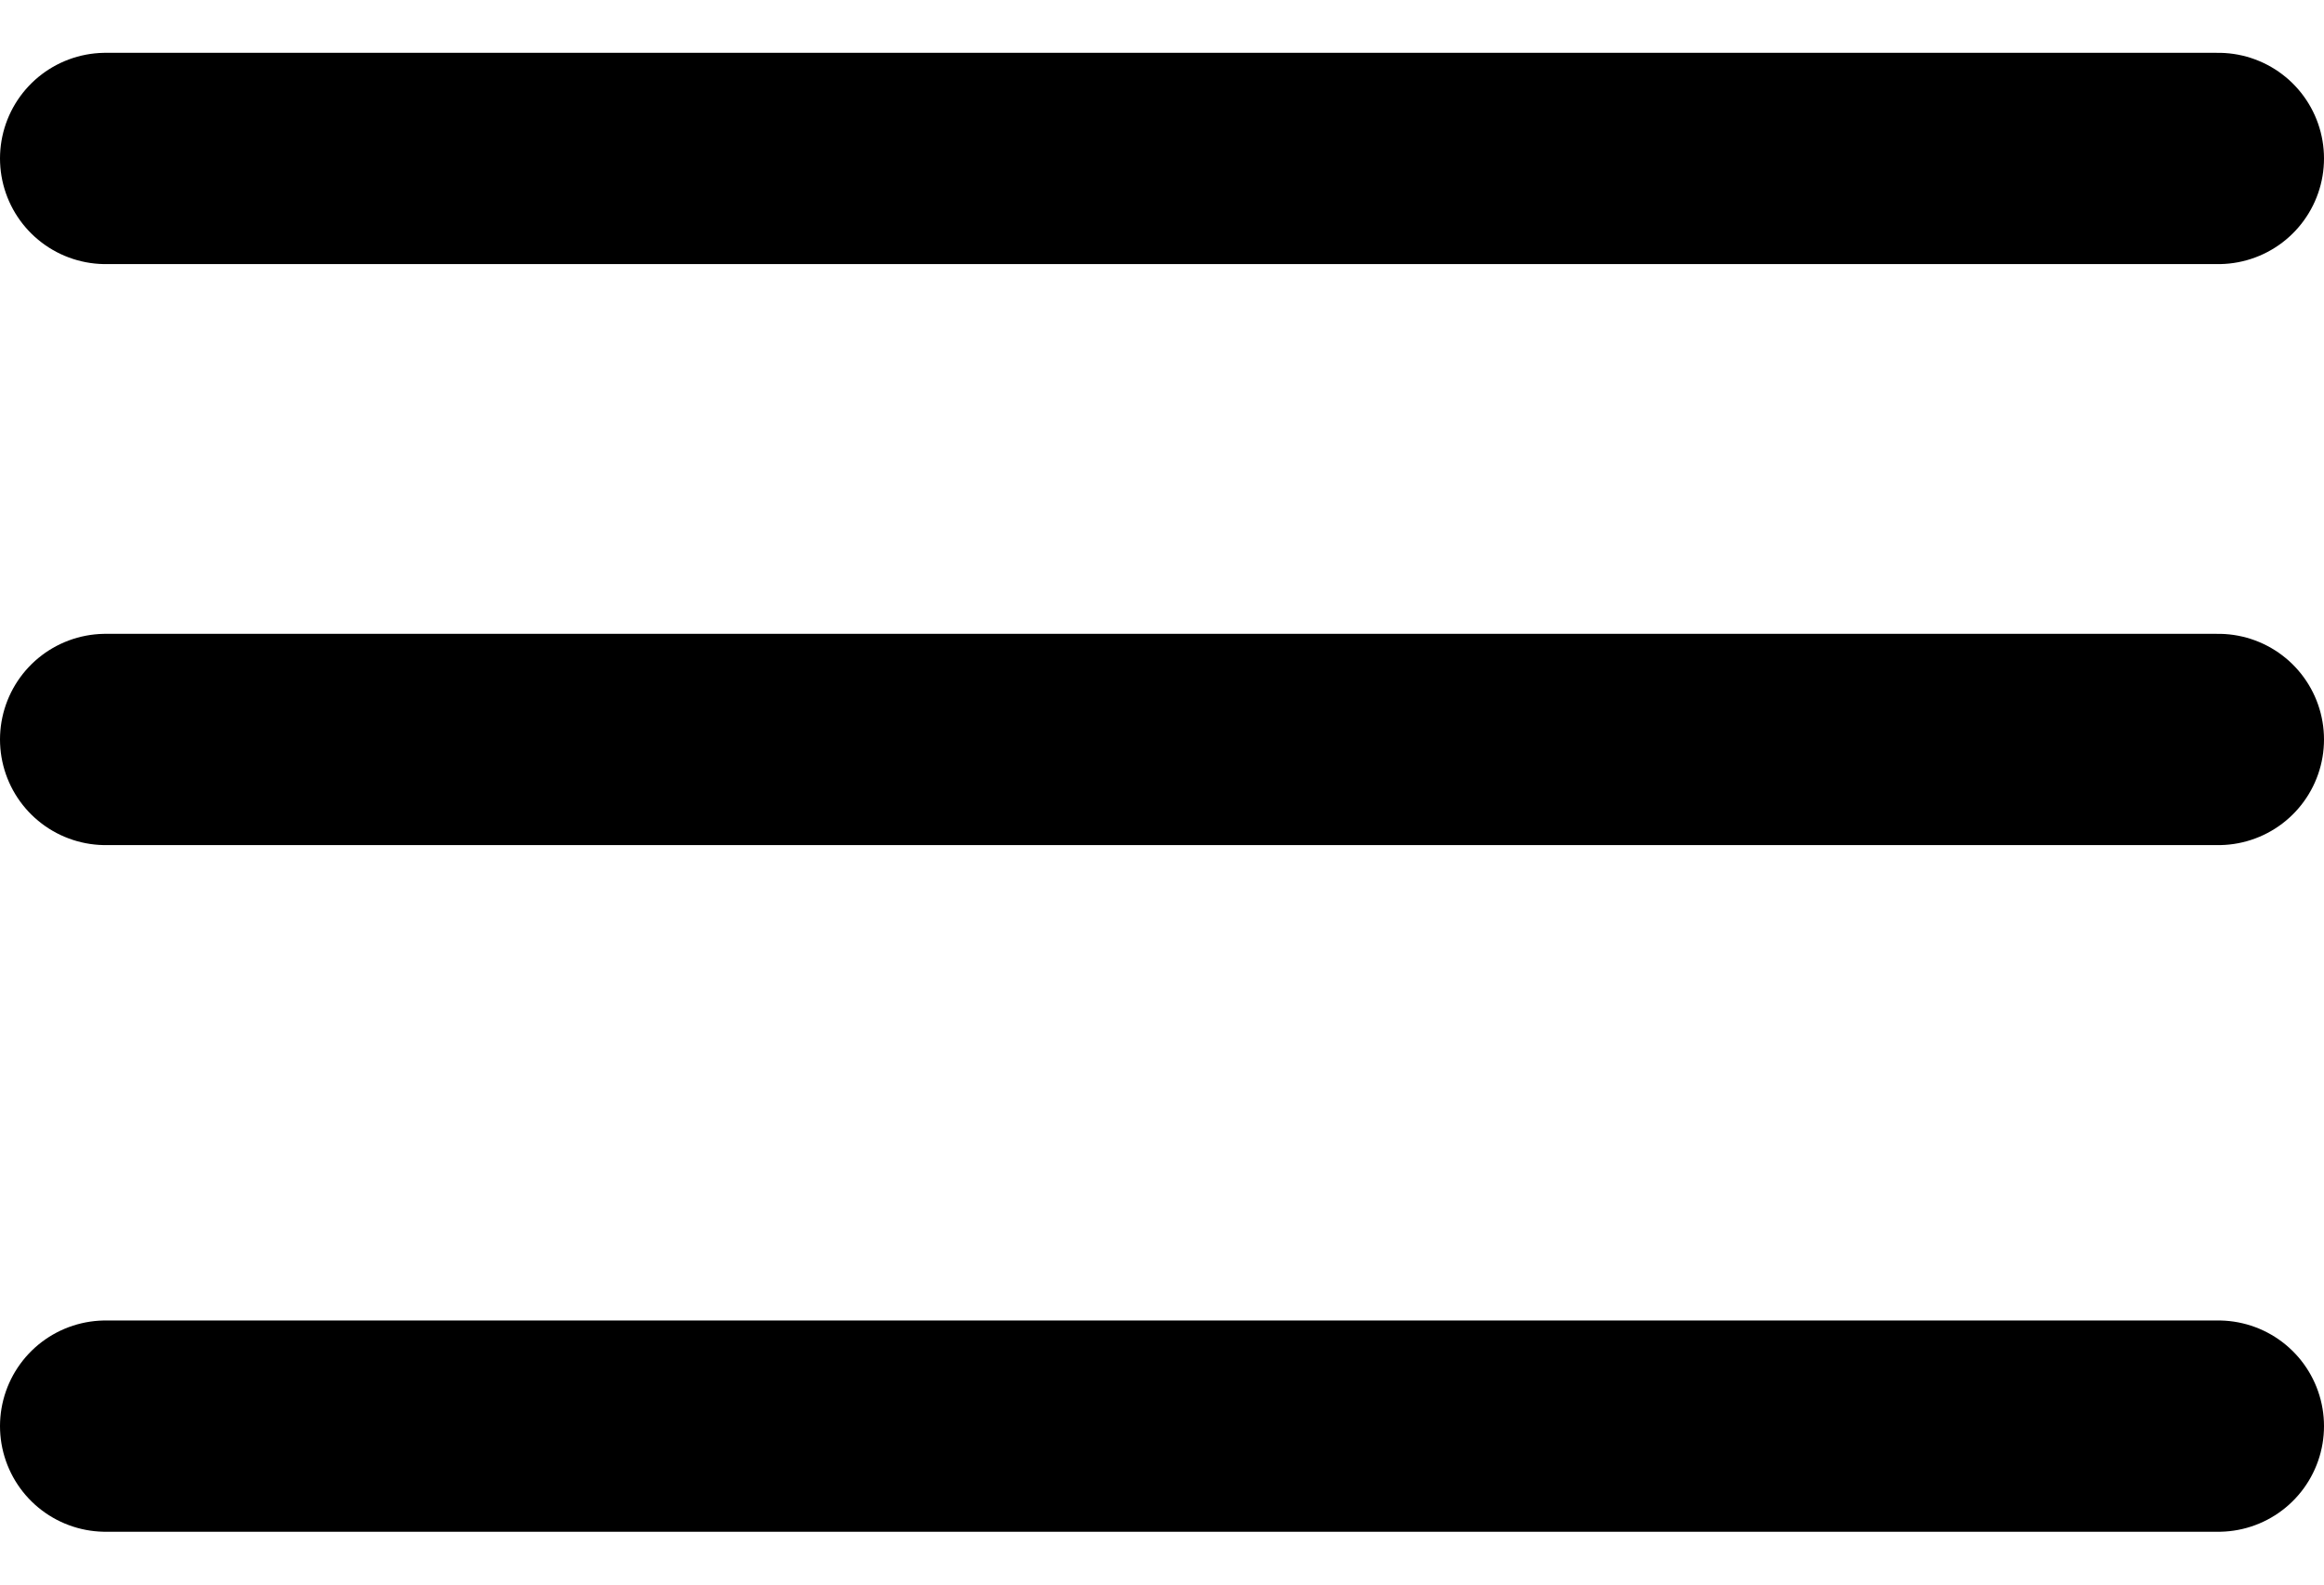 <svg viewBox="0 0 22 15" fill="none" xmlns="http://www.w3.org/2000/svg"><path d="M1 7H10.5H21M1 1.5H10.5H21M1 13.5H10.5H21" stroke="currentColor" stroke-width="2" stroke-linecap="round" stroke-linejoin="round"/></svg>
